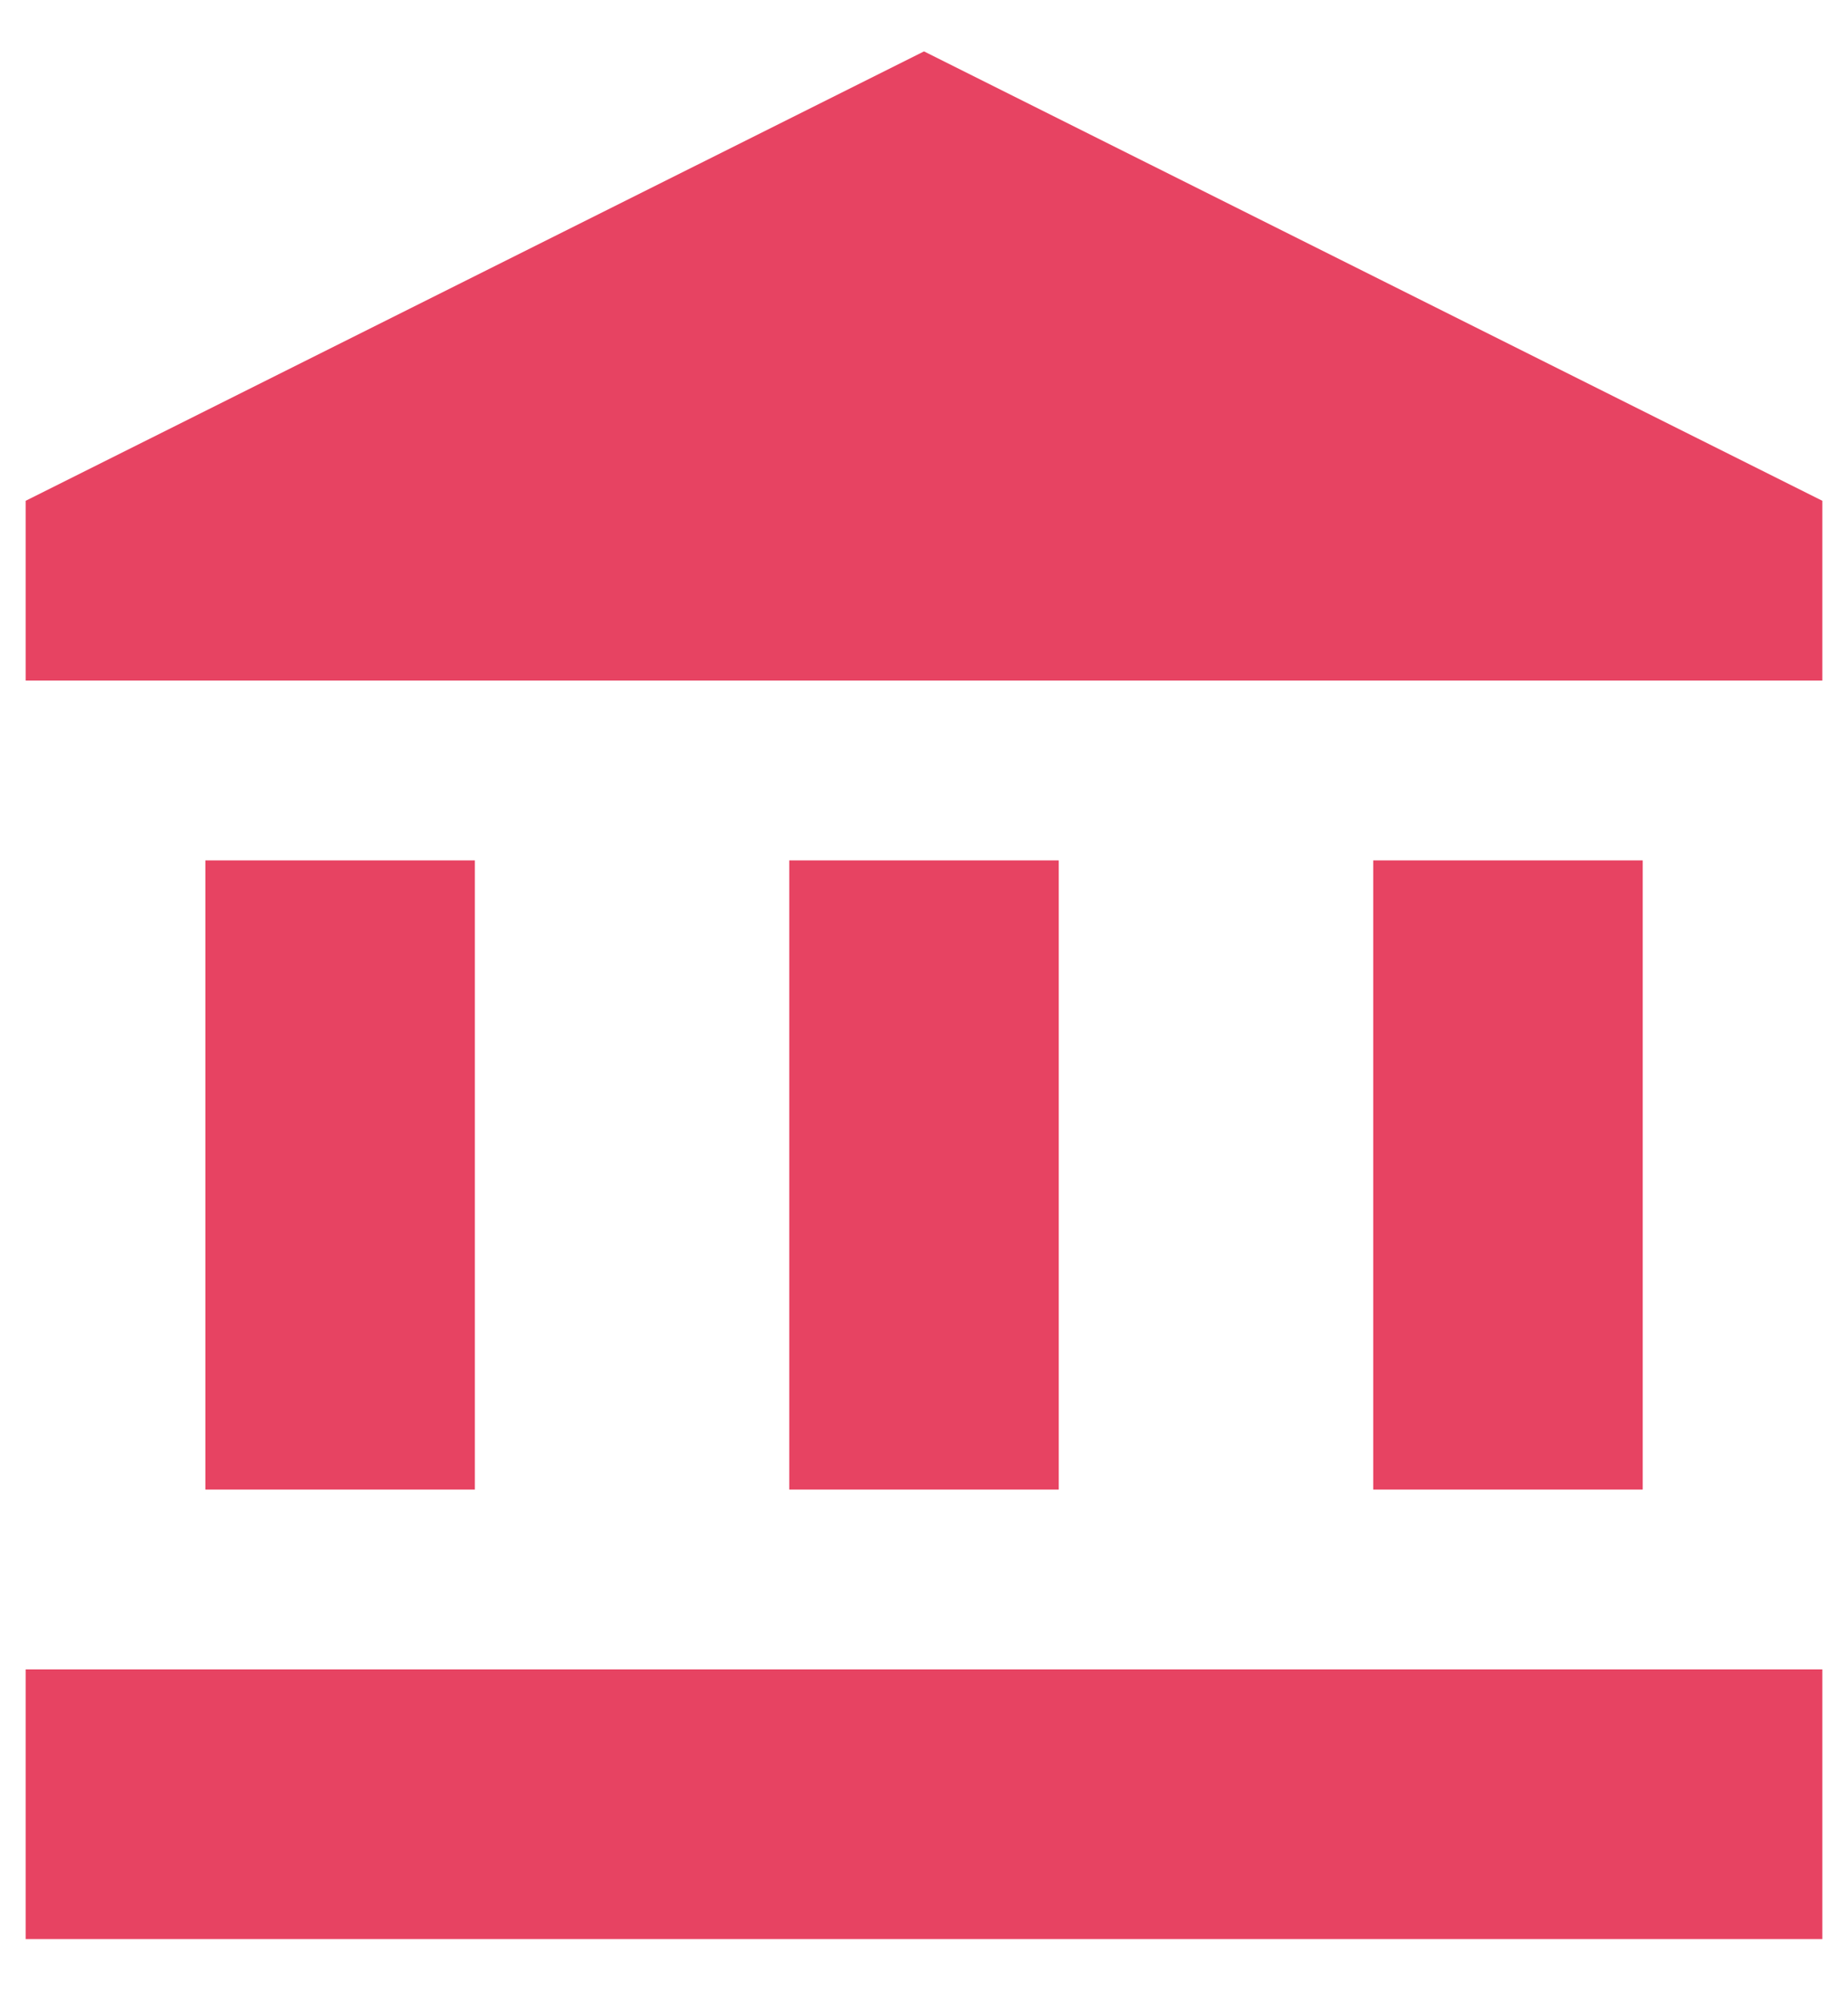 <svg width="24" height="26" viewBox="0 0 24 26" fill="none" xmlns="http://www.w3.org/2000/svg">
<path d="M6.167 11.167H2.667V19.333H6.167V11.167Z" fill="#E74362"/>
<path d="M13.75 11.167H10.25V19.333H13.75V11.167Z" fill="#E74362"/>
<path d="M23.667 21.667H0.333V25.167H23.667V21.667Z" fill="#E74362"/>
<path d="M21.334 11.167H17.834V19.333H21.334V11.167Z" fill="#E74362"/>
<path d="M12 0.667L0.333 6.5V8.833H23.667V6.5L12 0.667Z" fill="#E74362"/>
</svg>
